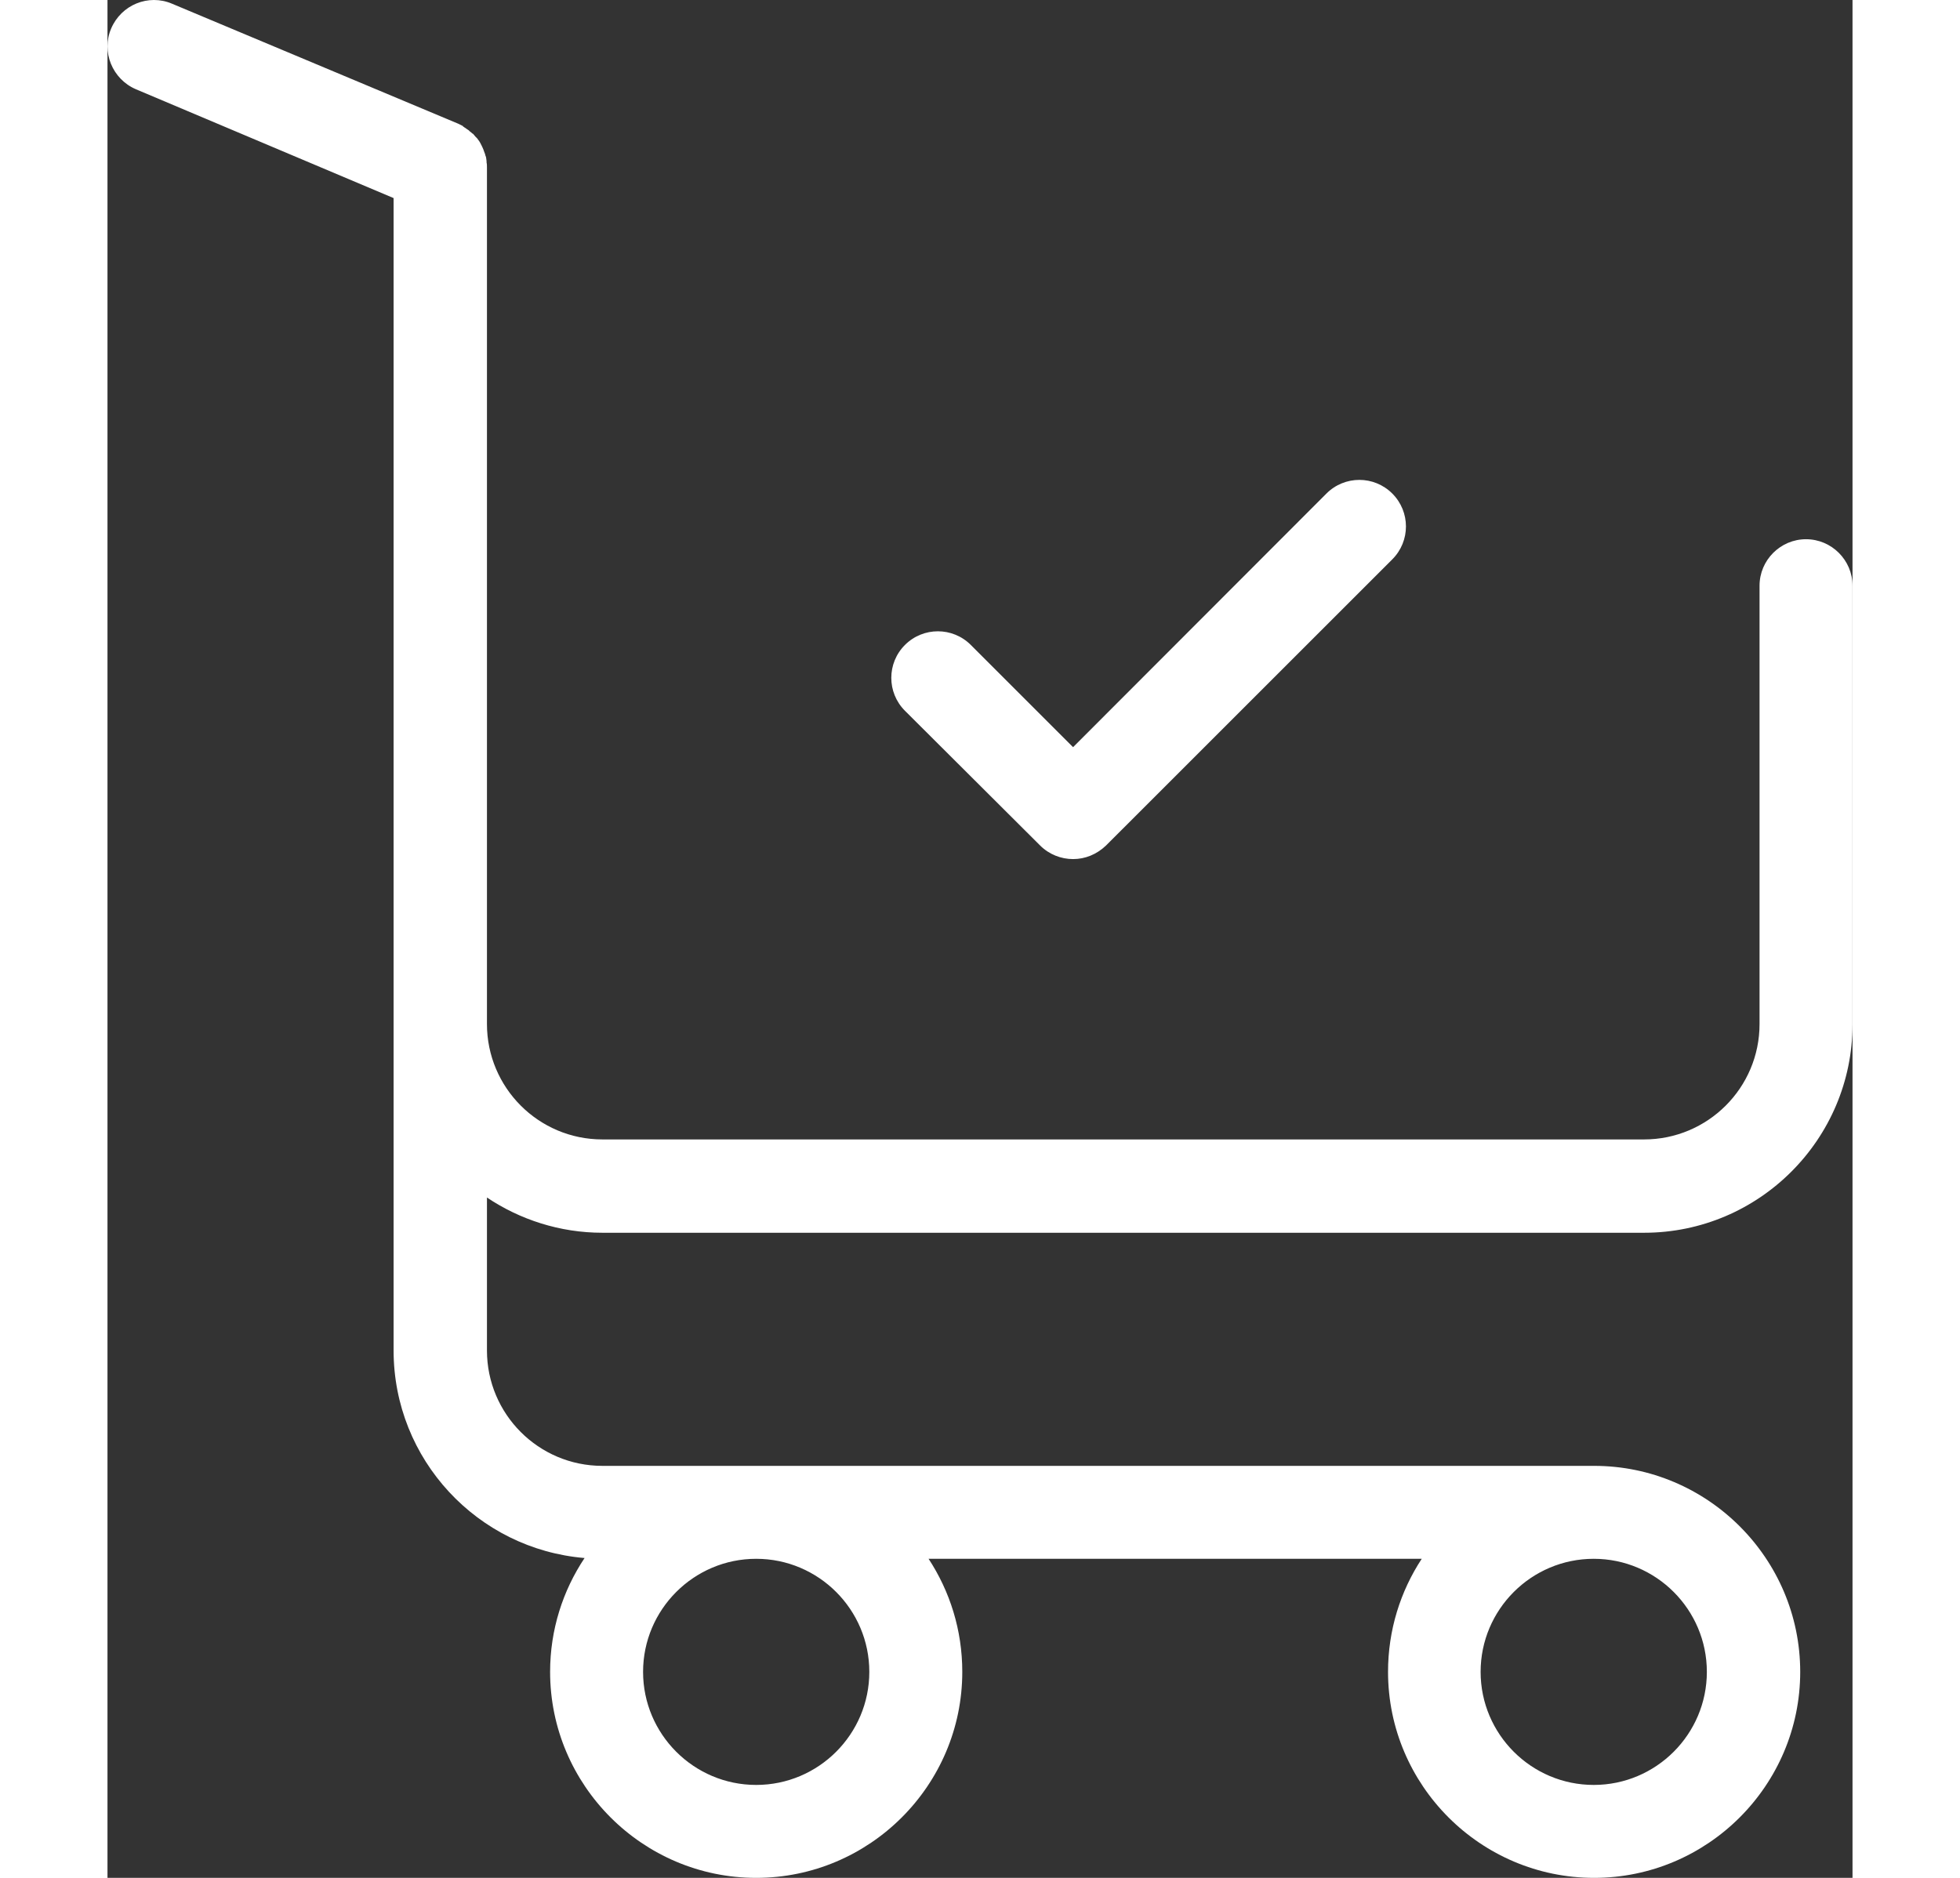 <?xml version="1.0" encoding="UTF-8"?>
<svg width="144px" height="138px" viewBox="0 0 144 155" version="1.1" xmlns="http://www.w3.org/2000/svg" xmlns:xlink="http://www.w3.org/1999/xlink">
    <rect x="0" y="0" width="144" height="155" fill="#333333" stroke="none"/>
    <!-- Generator: Sketch 41.2 (35397) - http://www.bohemiancoding.com/sketch -->
    <title>shopping-cart-2</title>
    <desc>Created with Sketch.</desc>
    <defs></defs>
    <g id="Welcome" stroke="none" stroke-width="1" fill="none" fill-rule="evenodd">
        <g id="Landing.jsx" transform="translate(-1110, -883)" fill="#FFFFFF">
            <path d="M1186.964,952.79 C1187.699,953.525 1188.69,953.909 1189.681,953.909 C1190.672,953.909 1191.631,953.525 1192.398,952.79 L1216.022,929.17 C1217.525,927.668 1217.525,925.239 1216.022,923.737 C1214.52,922.235 1212.09,922.235 1210.588,923.737 L1189.681,944.672 L1181.242,936.234 C1179.739,934.732 1177.309,934.732 1175.807,936.234 C1174.305,937.736 1174.305,940.165 1175.807,941.667 L1186.964,952.79 Z M1150.84,984.752 L1236.801,984.752 C1246.296,984.752 1254,977.017 1254,967.556 L1254,931.344 C1254,929.234 1252.274,927.508 1250.164,927.508 C1248.054,927.508 1246.328,929.234 1246.328,931.344 L1246.328,967.524 C1246.328,972.798 1242.044,977.049 1236.801,977.049 L1150.84,977.049 C1145.566,977.049 1141.314,972.766 1141.314,967.524 L1141.314,946.206 L1141.314,922.362 L1141.314,919.262 L1141.314,896.825 C1141.314,896.697 1141.314,896.537 1141.282,896.409 L1141.282,896.314 C1141.282,896.218 1141.25,896.122 1141.25,896.058 C1141.25,895.994 1141.218,895.898 1141.186,895.834 C1141.186,895.802 1141.154,895.738 1141.154,895.706 C1141.122,895.61 1141.09,895.546 1141.058,895.451 C1141.058,895.419 1141.026,895.387 1141.026,895.355 C1140.994,895.291 1140.962,895.195 1140.93,895.131 C1140.898,895.099 1140.898,895.035 1140.866,895.003 C1140.834,894.939 1140.802,894.875 1140.77,894.811 C1140.738,894.747 1140.706,894.715 1140.675,894.652 C1140.643,894.62 1140.611,894.556 1140.579,894.524 C1140.547,894.46 1140.483,894.396 1140.451,894.364 C1140.419,894.332 1140.387,894.3 1140.355,894.268 C1140.291,894.204 1140.259,894.14 1140.195,894.076 C1140.163,894.044 1140.131,894.012 1140.099,894.012 C1140.035,893.948 1139.971,893.884 1139.907,893.853 C1139.875,893.821 1139.843,893.789 1139.811,893.757 C1139.747,893.725 1139.684,893.661 1139.62,893.629 C1139.556,893.565 1139.46,893.533 1139.396,893.469 C1139.364,893.469 1139.332,893.437 1139.332,893.405 C1139.204,893.341 1139.076,893.277 1138.948,893.213 L1115.324,883.305 C1113.374,882.474 1111.136,883.401 1110.305,885.351 C1109.474,887.268 1110.401,889.538 1112.351,890.369 L1133.61,899.35 L1133.61,919.262 L1133.61,922.362 L1133.61,946.206 L1133.61,967.524 L1133.61,994.468 C1133.61,1003.481 1140.547,1010.864 1149.37,1011.6 C1147.58,1014.284 1146.525,1017.513 1146.525,1020.996 C1146.525,1030.361 1154.165,1038 1163.531,1038 C1172.898,1038 1180.538,1030.361 1180.538,1020.996 C1180.538,1017.544 1179.515,1014.348 1177.757,1011.664 L1218.452,1011.664 C1216.694,1014.348 1215.671,1017.544 1215.671,1020.996 C1215.671,1030.361 1223.311,1038 1232.678,1038 C1242.044,1038 1249.684,1030.361 1249.684,1020.996 C1249.684,1011.632 1242.044,1003.993 1232.678,1003.993 L1150.84,1003.993 C1145.566,1003.993 1141.314,999.71 1141.314,994.468 L1141.314,981.843 C1144.031,983.665 1147.324,984.752 1150.84,984.752 Z M1172.866,1020.996 C1172.866,1026.142 1168.678,1030.329 1163.531,1030.329 C1158.385,1030.329 1154.197,1026.142 1154.197,1020.996 C1154.197,1015.851 1158.385,1011.664 1163.531,1011.664 C1168.678,1011.664 1172.866,1015.851 1172.866,1020.996 Z M1241.98,1020.996 C1241.98,1026.142 1237.792,1030.329 1232.646,1030.329 C1227.499,1030.329 1223.311,1026.142 1223.311,1020.996 C1223.311,1015.851 1227.499,1011.664 1232.646,1011.664 C1237.792,1011.664 1241.98,1015.851 1241.98,1020.996 Z" id="shopping-cart-2"></path>
        </g>
    </g>
</svg>
